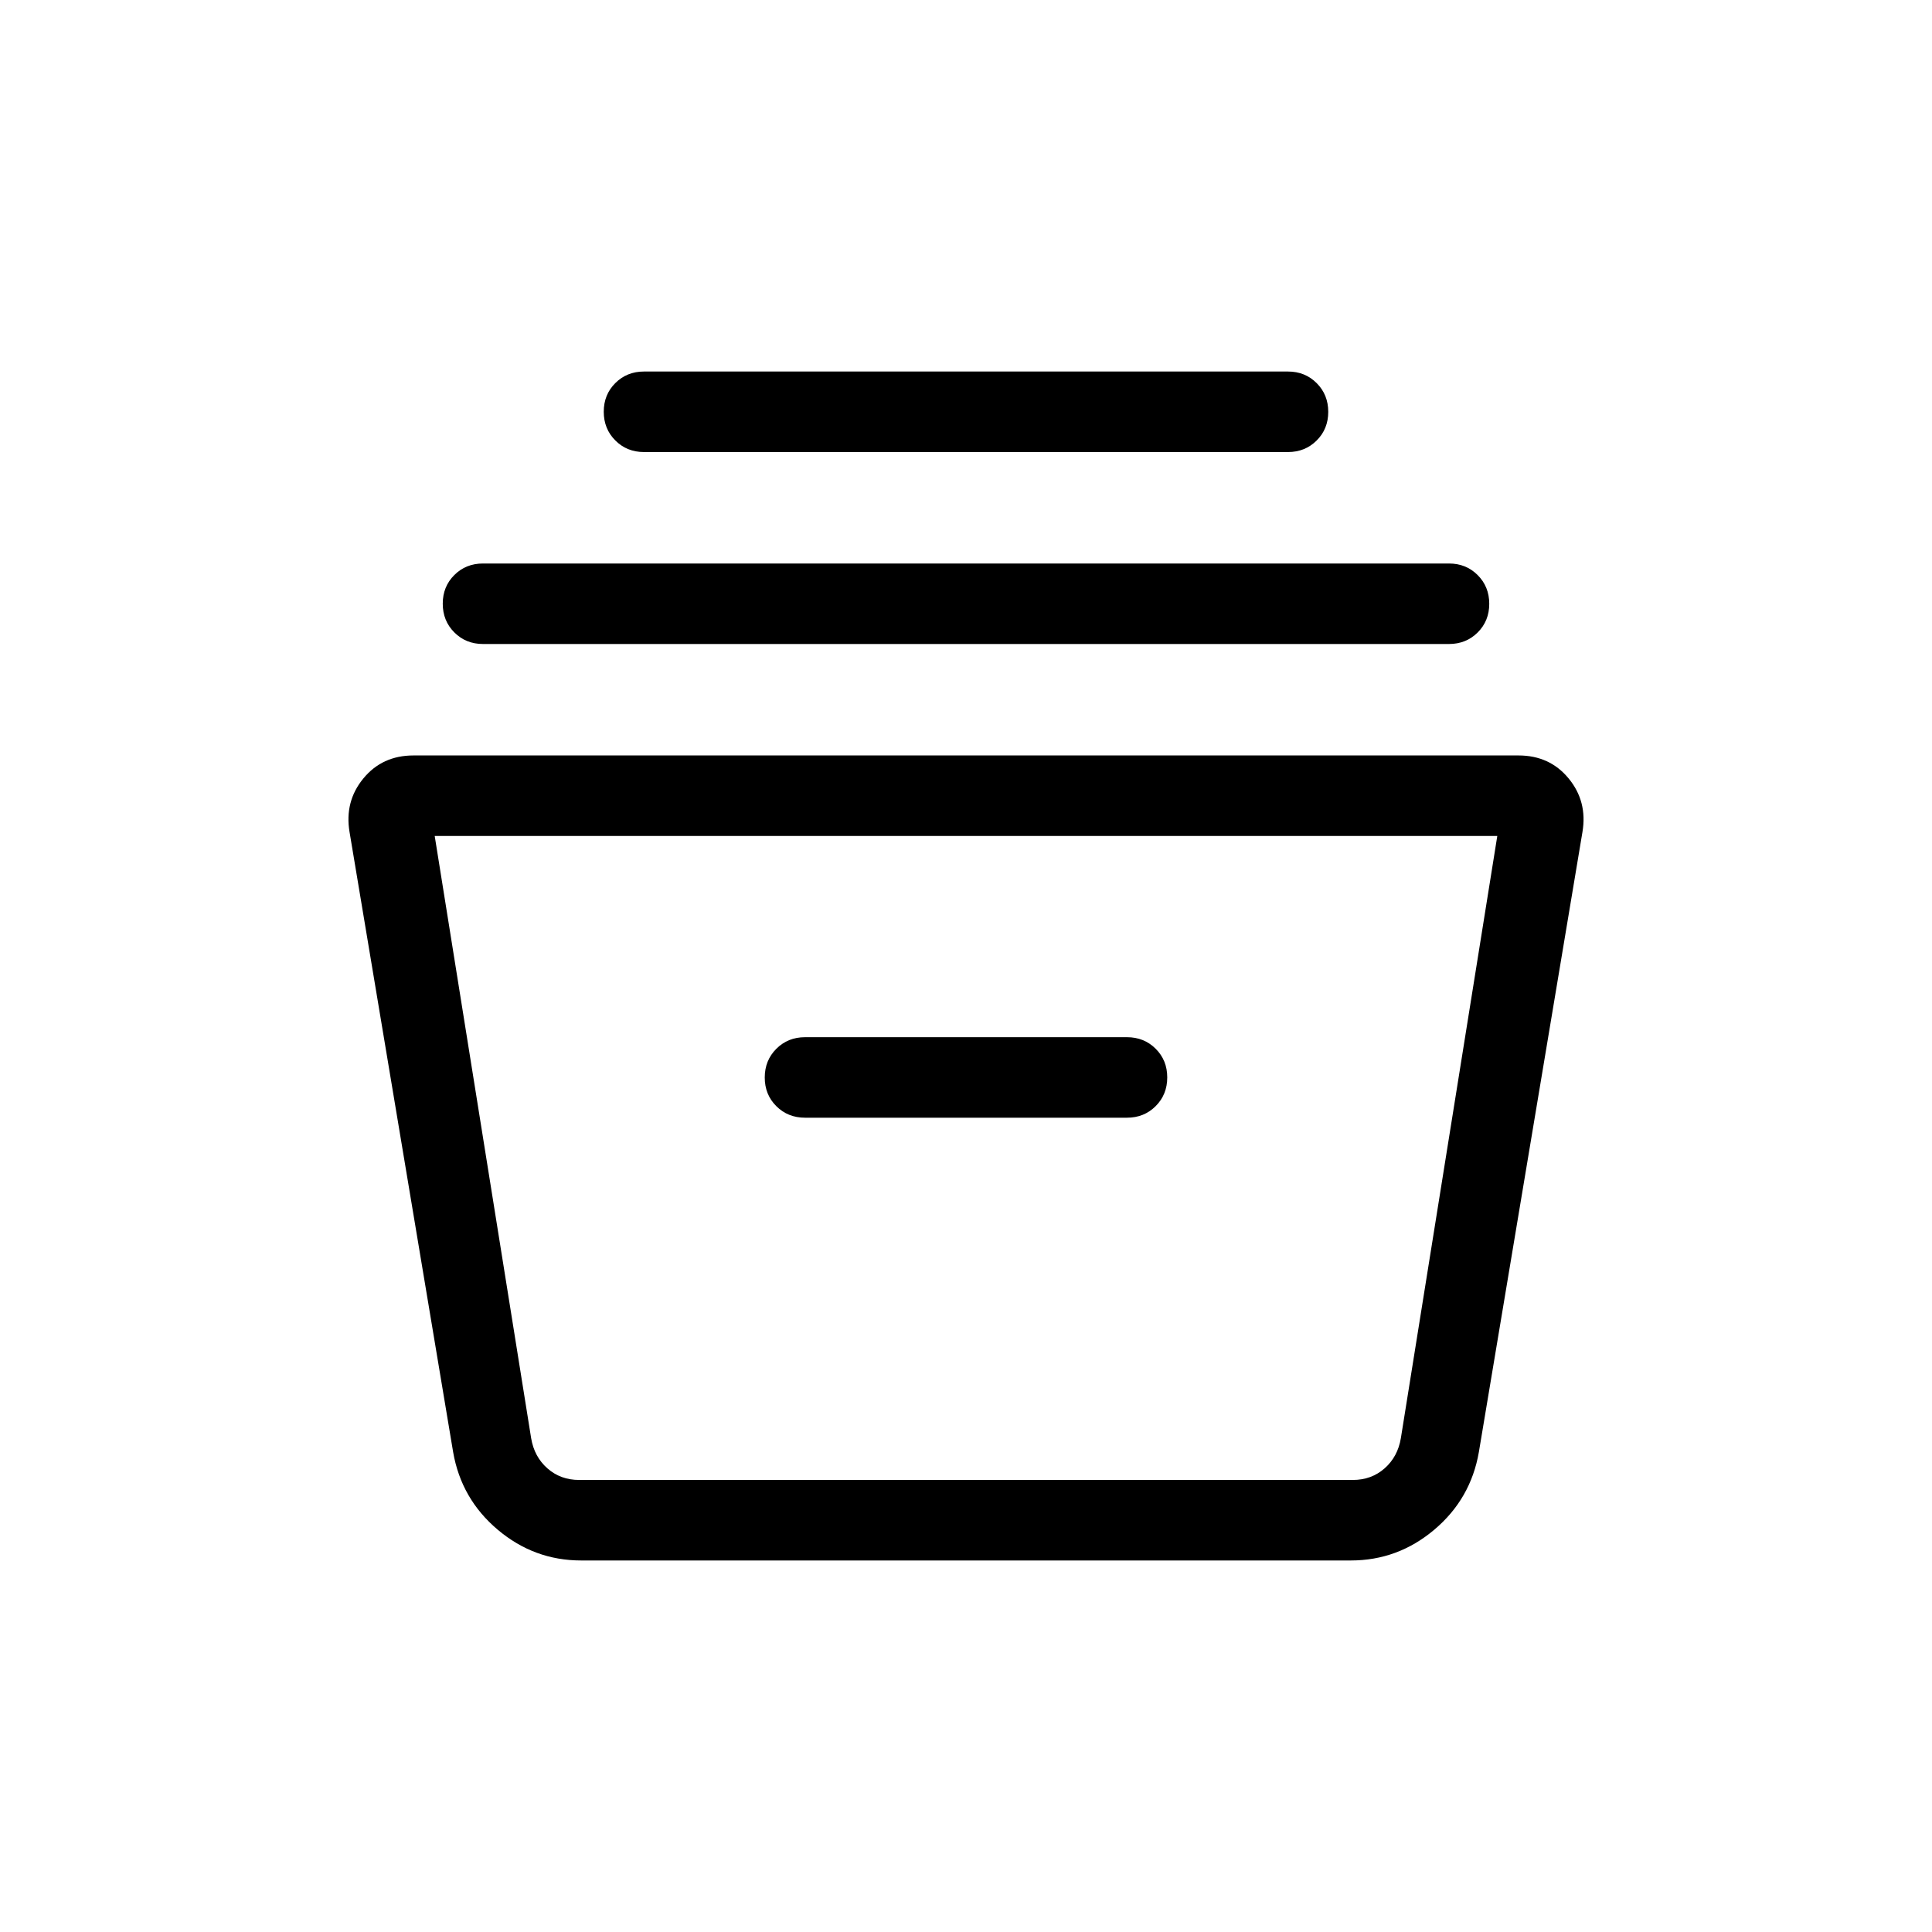 <svg viewBox="0 -960 960 960"><path d="M288.77-184.61q-23.35 0-41.47-15.3-18.12-15.29-22.15-38.63l-51.47-308.08q-2.53-15.15 6.87-26.57 9.39-11.43 24.91-11.43h549.08q15.52 0 24.91 11.43 9.4 11.42 6.87 26.57l-51.47 308.08q-4.03 23.34-22.15 38.63-18.12 15.3-41.47 15.3H288.77ZM216-544.62l47.92 299.24q1.54 9.23 8.08 15 6.54 5.76 15.77 5.76h384.46q9.23 0 15.77-5.76 6.54-5.77 8.08-15L744-544.62H216Zm184 140h160q8.5 0 14.25-5.75 5.75-5.76 5.75-14.27t-5.75-14.24q-5.75-5.74-14.25-5.74H400q-8.5 0-14.25 5.76T380-424.59q0 8.51 5.75 14.24t14.25 5.73ZM240-640q-8.5 0-14.25-5.76T220-660.03q0-8.51 5.75-14.24T240-680h480q8.5 0 14.25 5.76t5.75 14.27q0 8.51-5.75 14.24T720-640H240Zm80-95.38q-8.5 0-14.25-5.76T300-755.41q0-8.51 5.75-14.24 5.75-5.74 14.25-5.74h320q8.5 0 14.25 5.76t5.75 14.27q0 8.51-5.75 14.24-5.75 5.74-14.25 5.74H320Zm-56.08 510.76h432.16H263.92Z"/></svg>